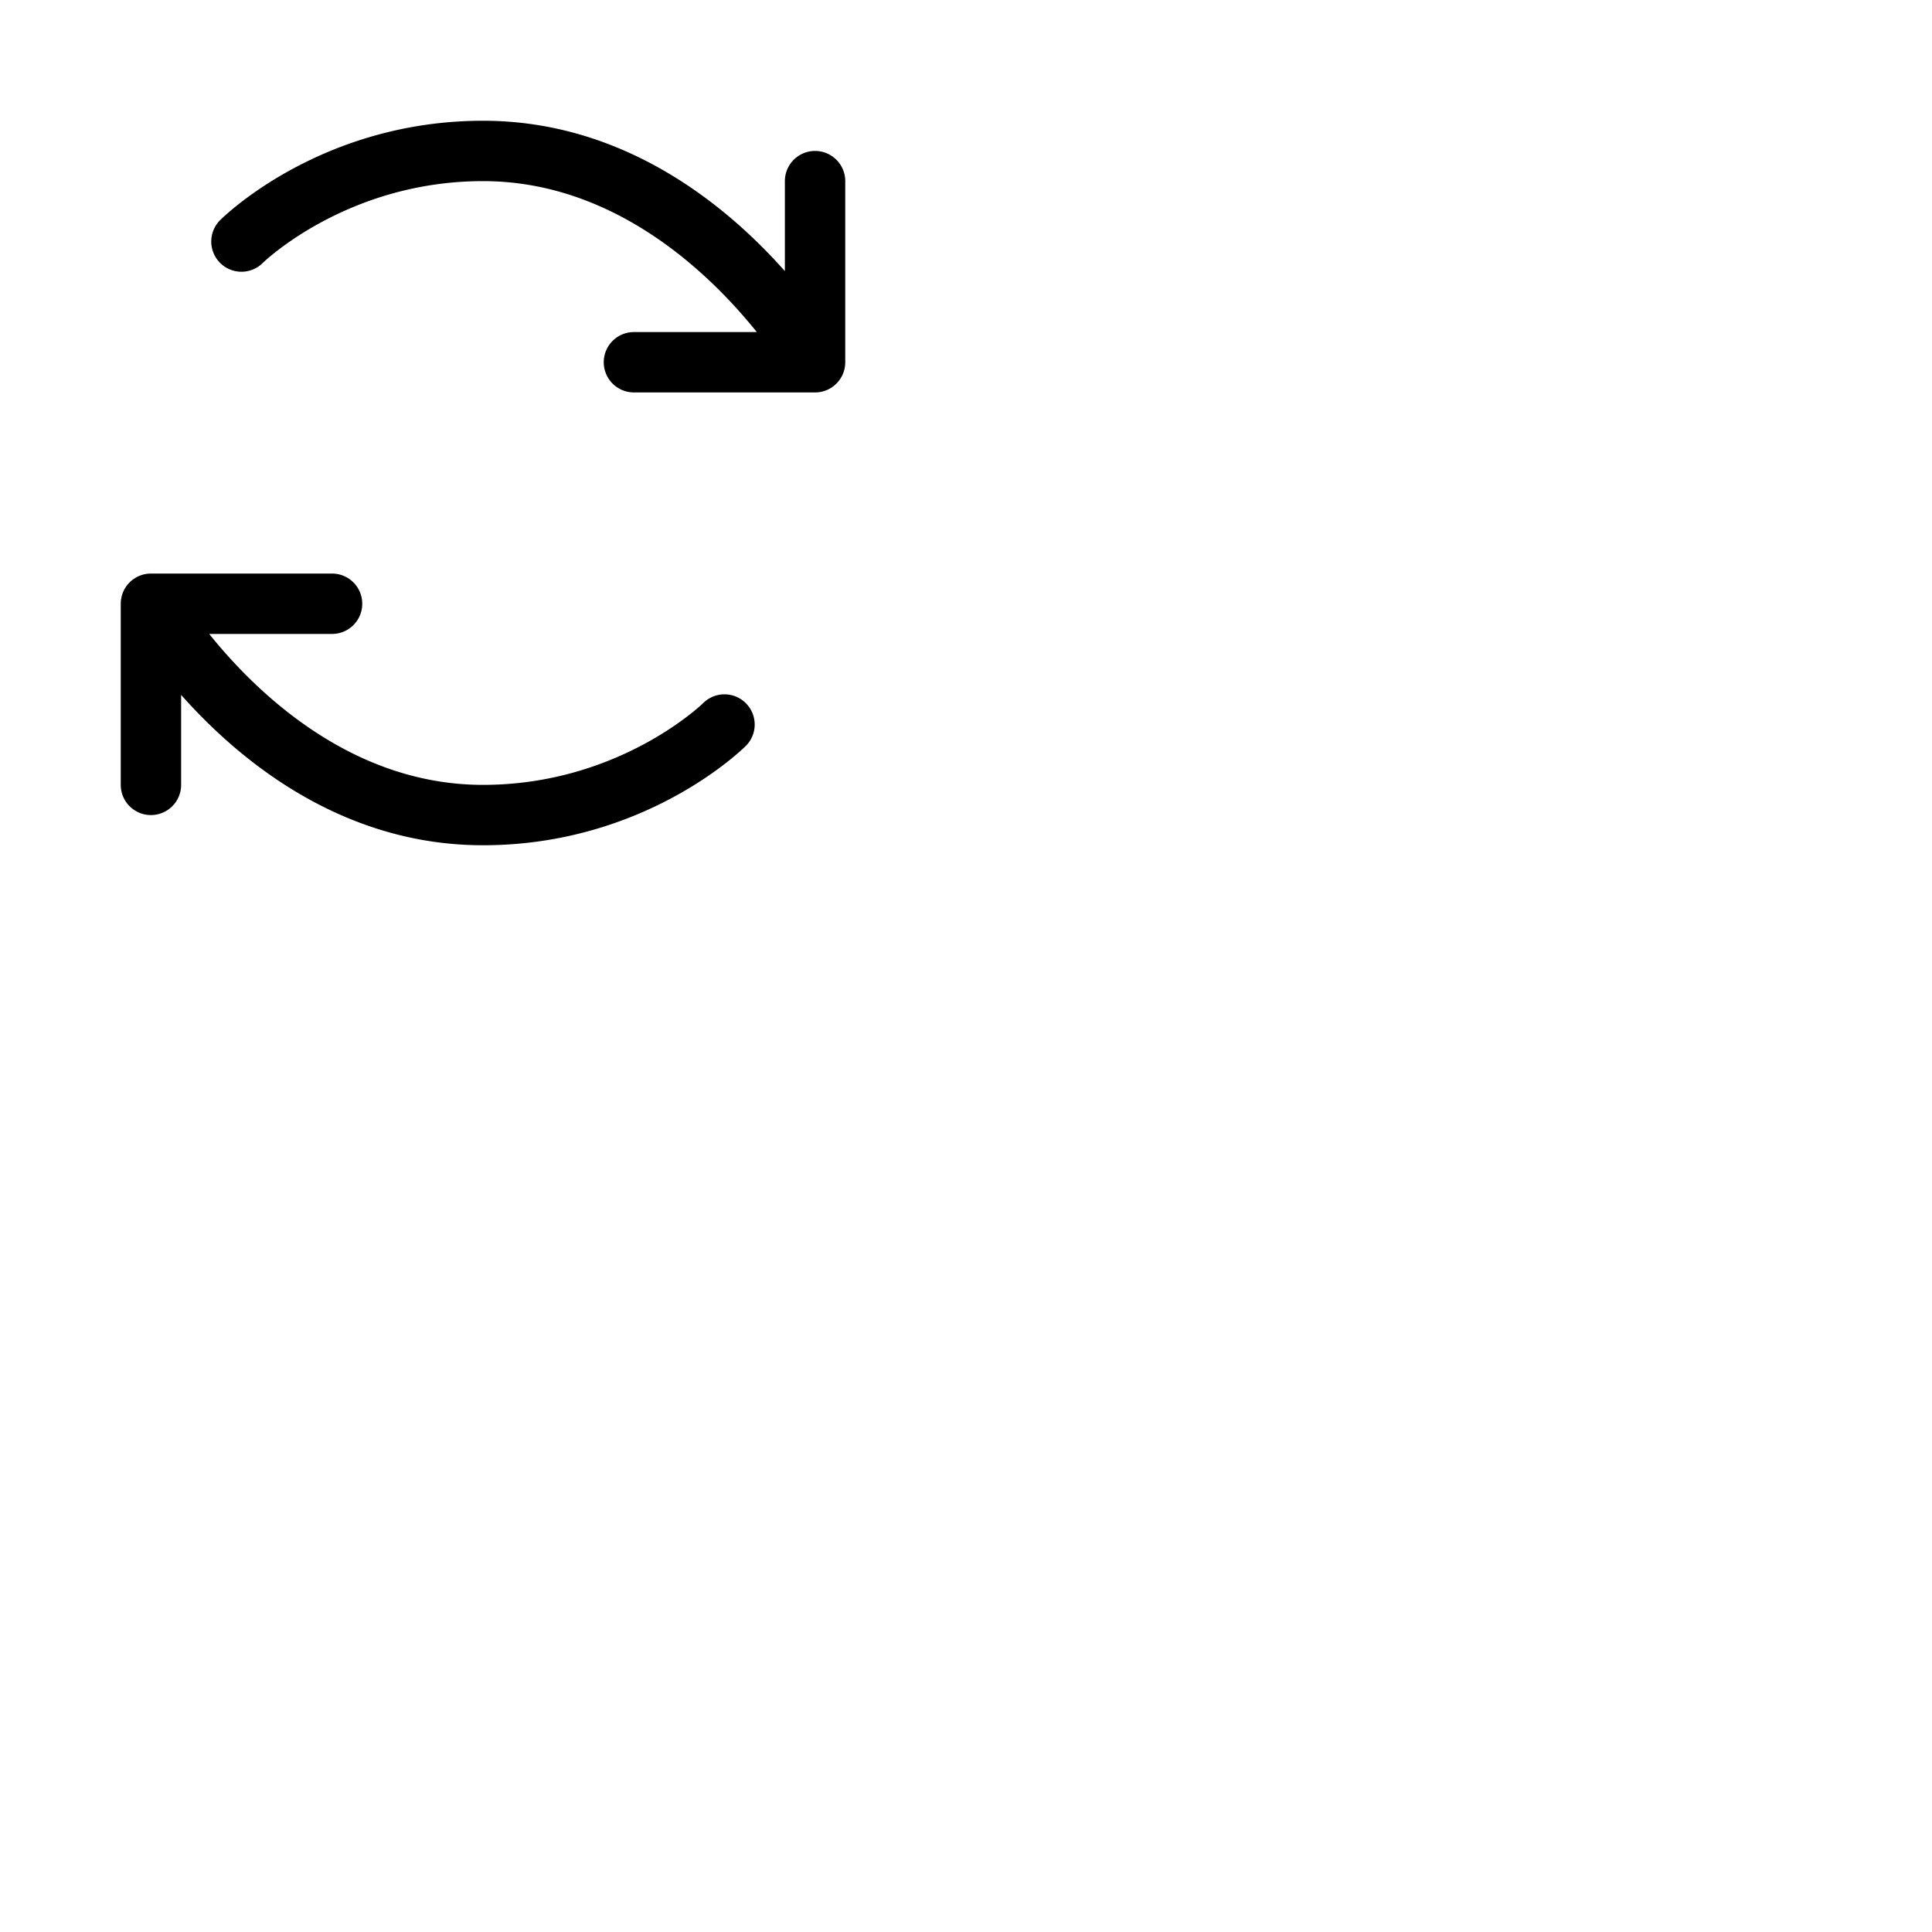 <svg xmlns="http://www.w3.org/2000/svg" version="1.1" viewBox="0 0 512 512" fill="currentColor"><path fill="currentColor" d="M197.67 186.37a8 8 0 0 1 0 11.29C196.58 198.73 170.82 224 128 224c-37.39 0-64.53-22.4-80-39.85V208a8 8 0 0 1-16 0v-48a8 8 0 0 1 8-8h48a8 8 0 0 1 0 16H55.44C67.76 183.35 93 208 128 208c36 0 58.14-21.46 58.36-21.68a8 8 0 0 1 11.31.05M216 40a8 8 0 0 0-8 8v23.85C192.53 54.4 165.39 32 128 32c-42.82 0-68.58 25.27-69.66 26.34a8 8 0 0 0 11.3 11.34C69.86 69.46 92 48 128 48c35 0 60.24 24.65 72.56 40H168a8 8 0 0 0 0 16h48a8 8 0 0 0 8-8V48a8 8 0 0 0-8-8"/></svg>